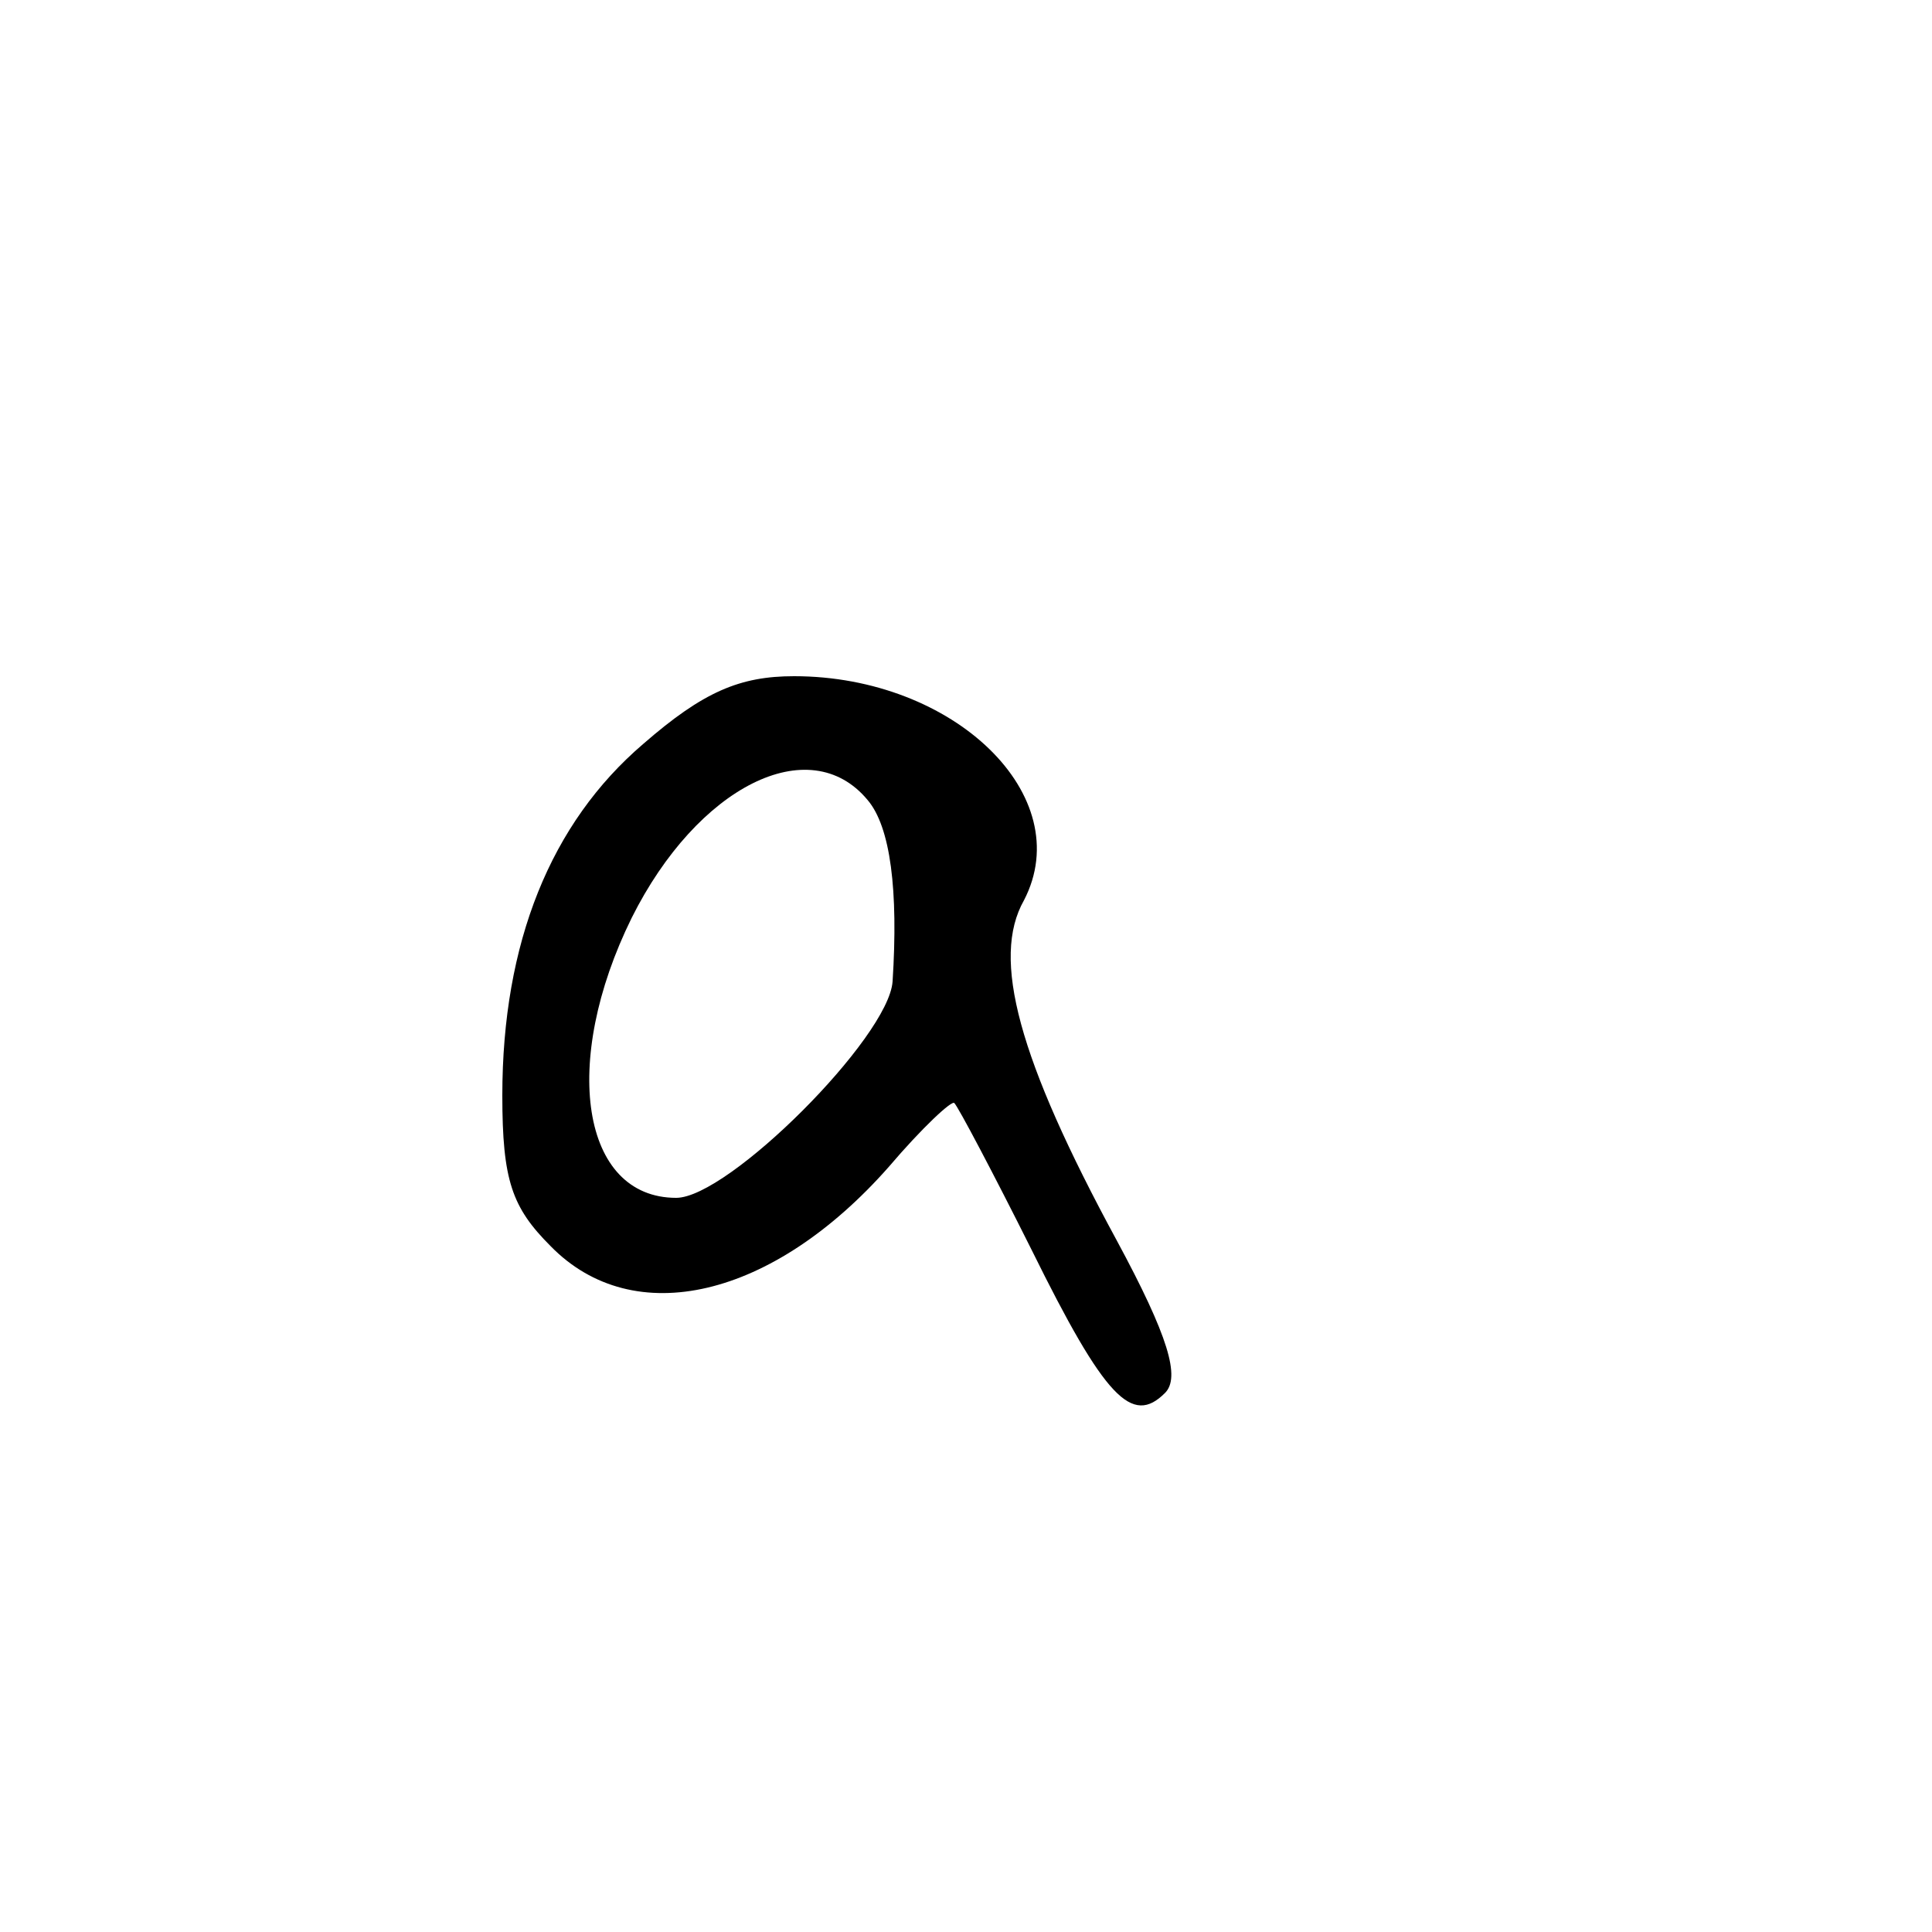 <?xml version="1.0" standalone="no"?>
<!DOCTYPE svg PUBLIC "-//W3C//DTD SVG 20010904//EN"
 "http://www.w3.org/TR/2001/REC-SVG-20010904/DTD/svg10.dtd">
<svg version="1.0" xmlns="http://www.w3.org/2000/svg"
 width="100pt" height="100pt" viewBox="0 0 100 100"
 preserveAspectRatio="xMidYMid meet">
<g transform="translate(0,100) scale(0.1,-0.1)"
fill="#000000" stroke="none">
<path d="M333 615 c-48 -41 -73 -103 -73 -182 0 -44 5 -58 25 -78 43 -44 115
-27 175 41 17 20 33 35 34 33 2 -2 20 -36 40 -76 38 -77 52 -91 69 -74 8 8 2
29 -25 79 -51 94 -65 146 -48 176 28 54 -36 116 -119 116 -28 0 -47 -8 -78
-35z m116 -29 c12 -14 16 -47 13 -94 -2 -29 -85 -112 -112 -112 -49 0 -60 70
-23 145 34 68 92 97 122 61z"/>
</g>
</svg>
